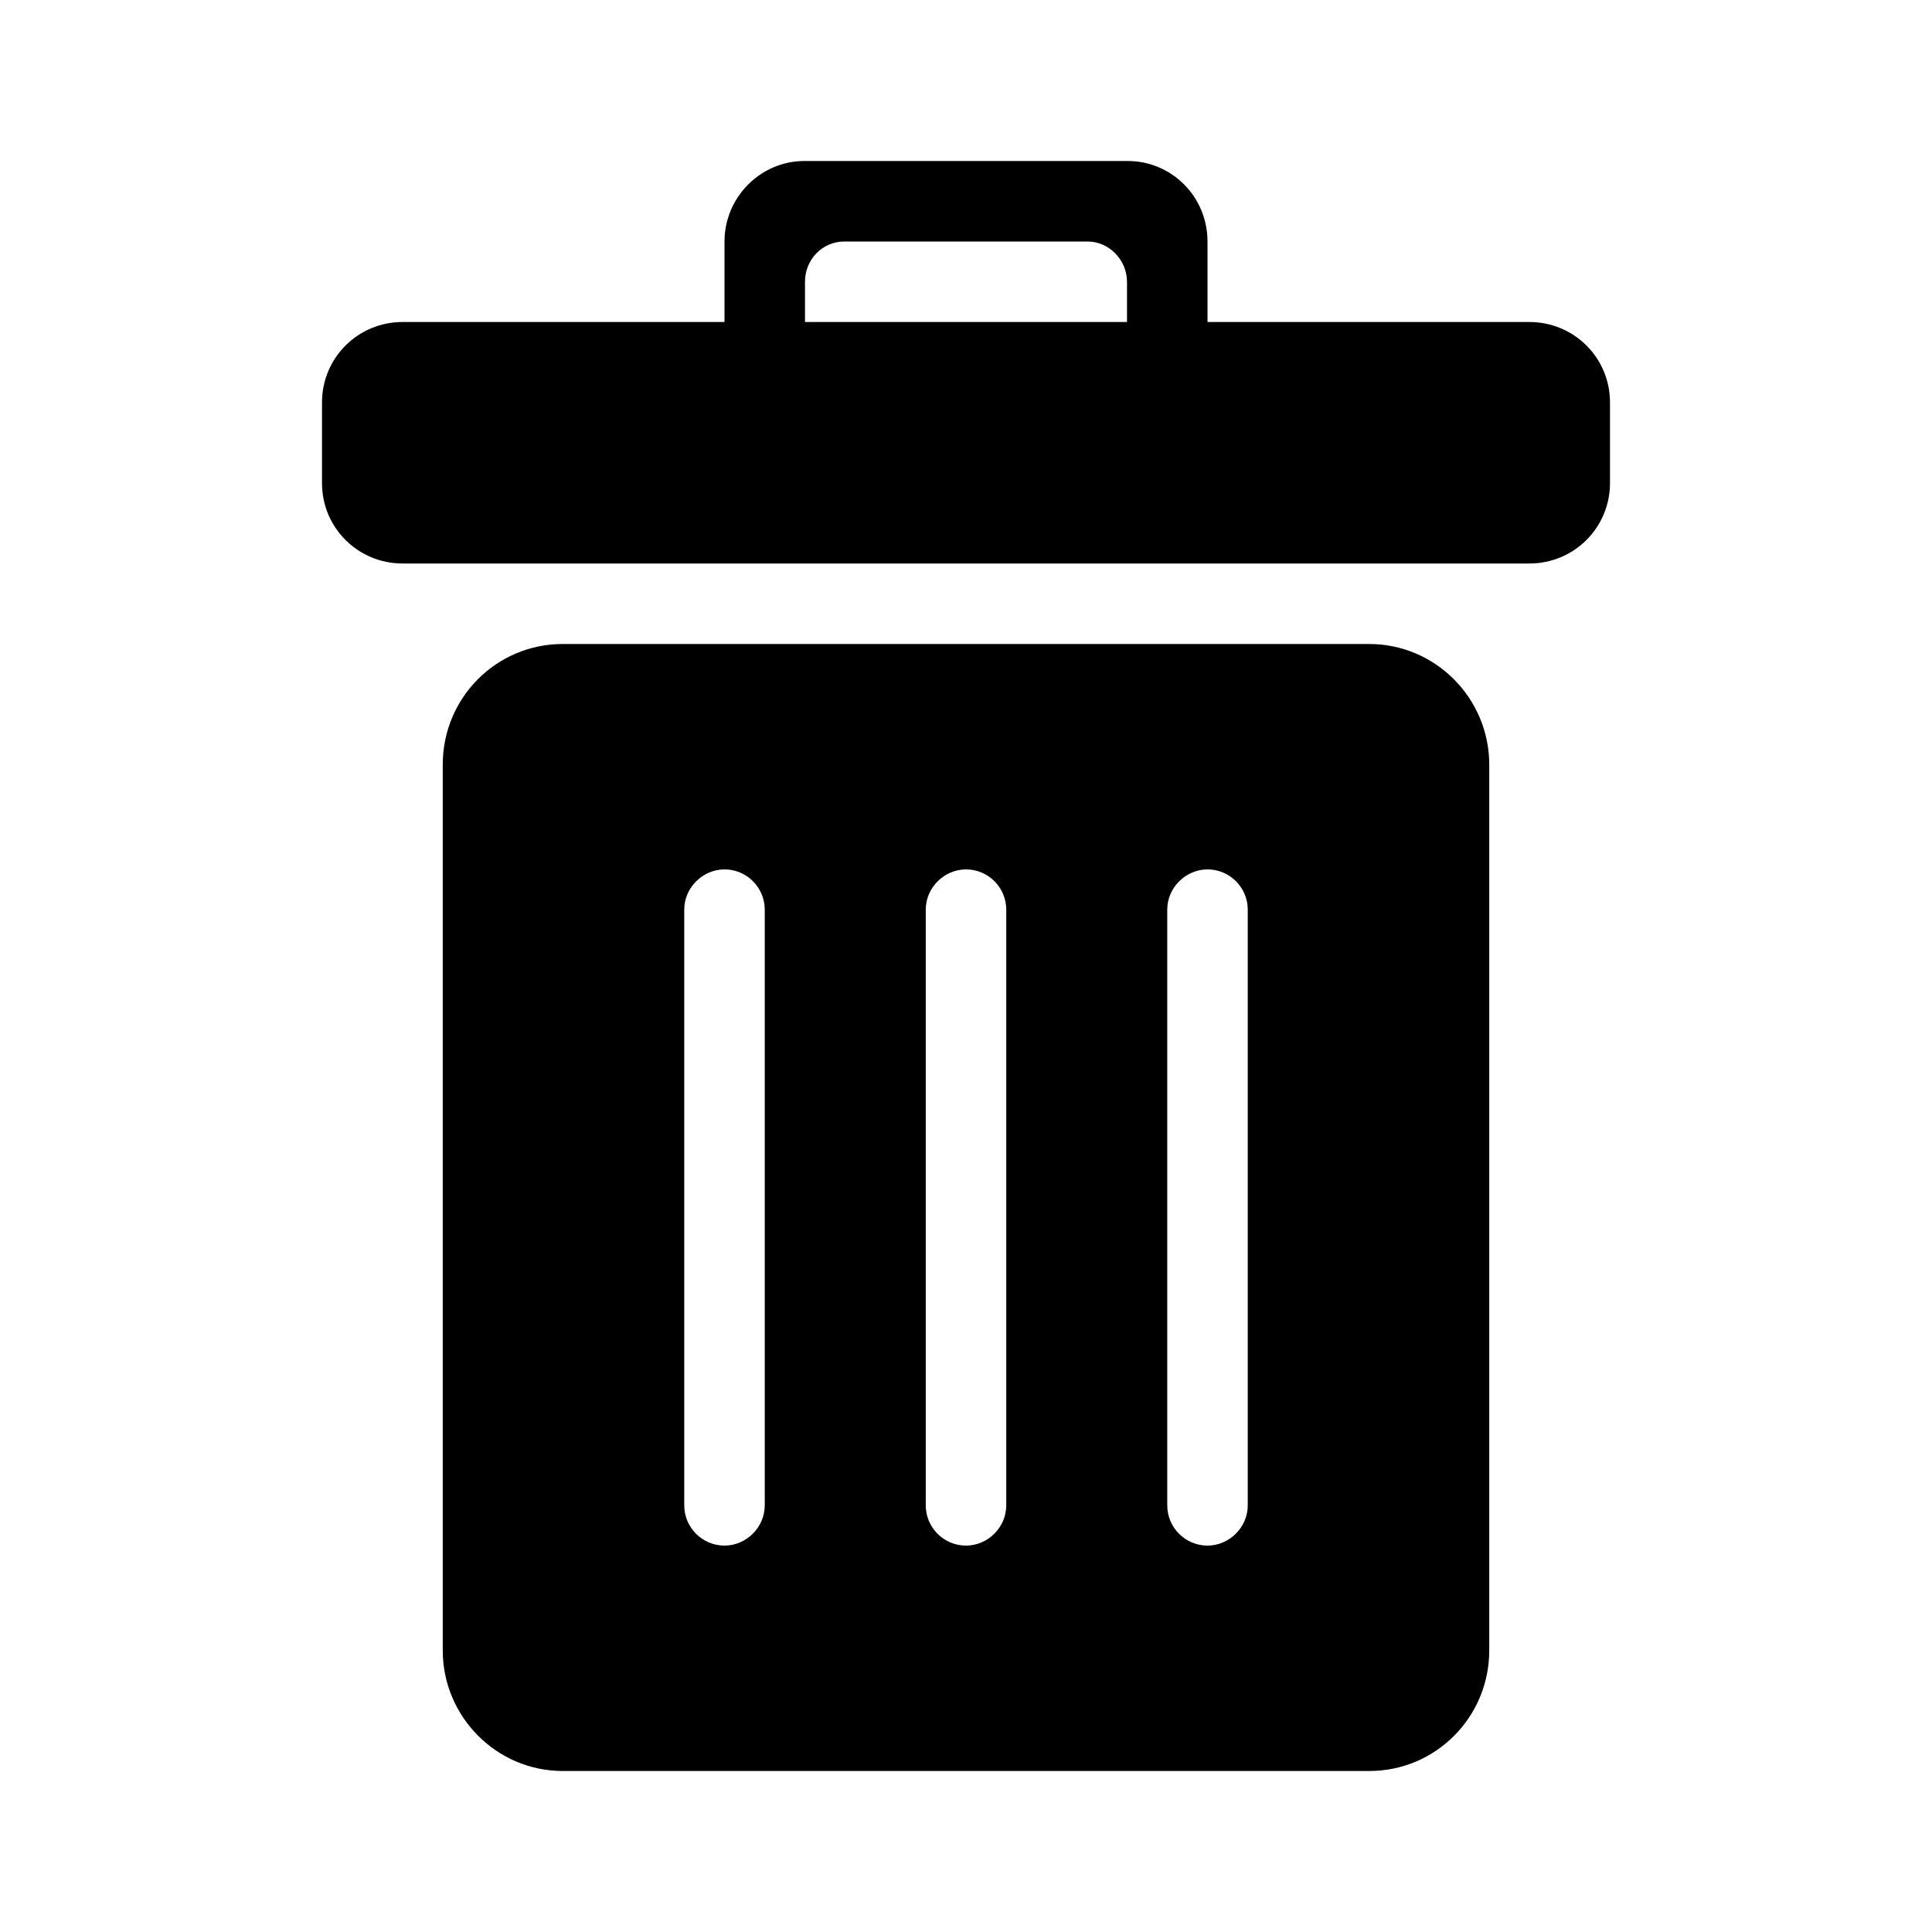 <?xml version="1.0" encoding="UTF-8" standalone="no"?>
<svg width="24px" height="24px" viewBox="0 0 24 24" version="1.1" xmlns="http://www.w3.org/2000/svg" xmlns:xlink="http://www.w3.org/1999/xlink">
    <!-- Generator: Sketch 44.1 (41455) - http://www.bohemiancoding.com/sketch -->
    <title>trash-s</title>
    <desc>Created with Sketch.</desc>
    <defs></defs>
    <g id="PDS" stroke="none" stroke-width="1" fill="none" fill-rule="evenodd">
        <g id="trash-s" fill="#000000">
            <path d="M5.5,9.498 C5.5,8.671 6.163,8 6.991,8 L17.009,8 C17.832,8 18.5,8.675 18.5,9.498 L18.5,20.502 C18.5,21.329 17.837,22 17.009,22 L6.991,22 C6.168,22 5.5,21.325 5.5,20.502 L5.5,9.498 Z M8.5,11.3 L8.5,18.7 C8.5,18.975 8.724,19.2 9,19.2 C9.268,19.2 9.5,18.976 9.5,18.7 L9.5,11.3 C9.5,11.025 9.276,10.8 9,10.8 C8.732,10.8 8.5,11.024 8.5,11.3 Z M11.5,11.3 L11.5,18.7 C11.5,18.975 11.724,19.2 12,19.2 C12.268,19.2 12.5,18.976 12.5,18.7 L12.5,11.3 C12.5,11.025 12.276,10.8 12,10.8 C11.732,10.8 11.5,11.024 11.5,11.3 Z M14.5,11.3 L14.5,18.7 C14.5,18.975 14.724,19.2 15,19.2 C15.268,19.2 15.5,18.976 15.5,18.7 L15.5,11.3 C15.5,11.025 15.276,10.8 15,10.8 C14.732,10.8 14.5,11.024 14.5,11.3 Z M4,4.999 C4,4.447 4.445,4 5.001,4 L18.999,4 C19.552,4 20,4.443 20,4.999 L20,6.001 C20,6.553 19.555,7 18.999,7 L5.001,7 C4.448,7 4,6.557 4,6.001 L4,4.999 Z M9,3 C9,2.448 9.451,2 9.991,2 L14.009,2 C14.556,2 15,2.444 15,3 L15,4 L9,4 L9,3 Z M10,3.5 L10,4 L14,4 L14,3.5 C14,3.232 13.78,3 13.51,3 L10.49,3 C10.215,3 10,3.224 10,3.5 Z" id="Combined-Shape"></path>
        </g>
    </g>
</svg>